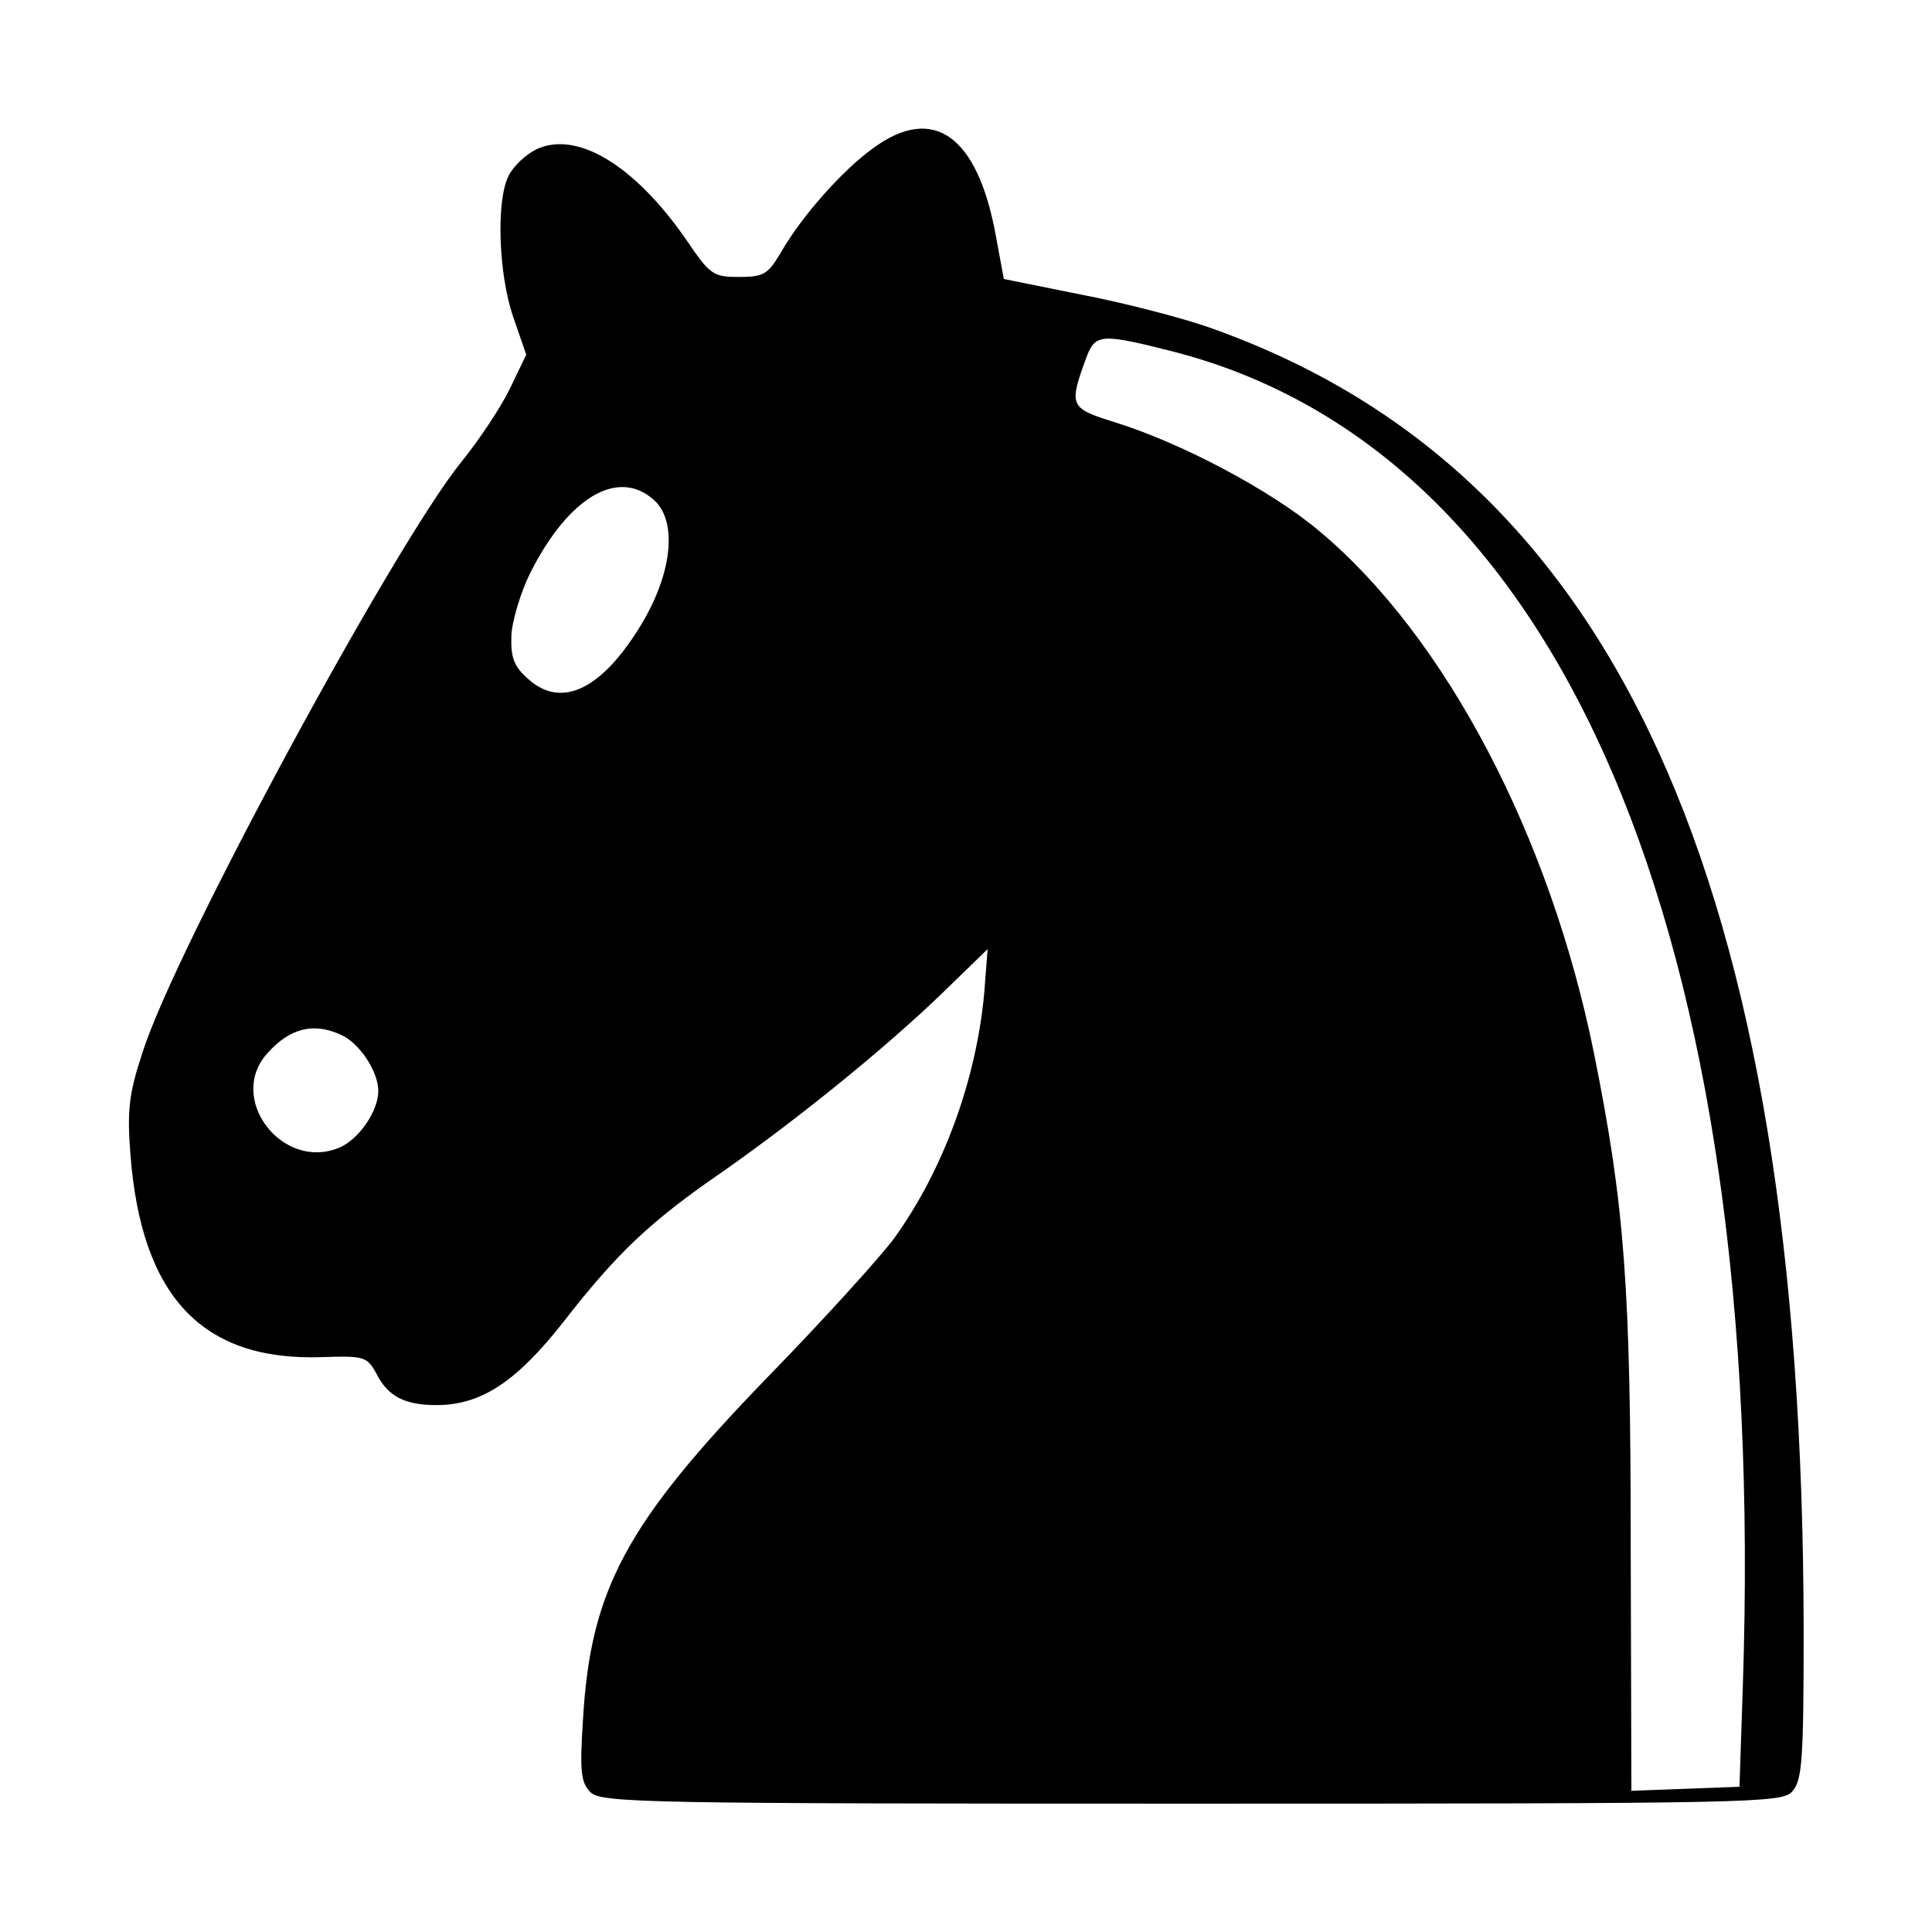 <?xml version="1.0" standalone="no"?>
<!DOCTYPE svg PUBLIC "-//W3C//DTD SVG 20010904//EN"
 "http://www.w3.org/TR/2001/REC-SVG-20010904/DTD/svg10.dtd">
<svg version="1.0" xmlns="http://www.w3.org/2000/svg"
 width="286pt" height="286pt" viewBox="0 0 286 286"
 preserveAspectRatio="xMidYMid meet">

<g transform="translate(0,286) scale(0.1,-0.1)"
fill="#000000" stroke="none">
<path d="M1293 2641 c-46 -33 -106 -101 -136 -153 -20 -34 -26 -38 -63 -38
-38 0 -43 3 -78 55 -77 111 -162 162 -222 134 -16 -8 -34 -25 -41 -39 -19 -37
-15 -147 7 -210 l19 -55 -24 -50 c-13 -27 -46 -77 -73 -110 -99 -123 -424
-723 -471 -873 -20 -60 -23 -86 -18 -150 16 -211 106 -307 283 -301 63 2 67 1
81 -24 17 -34 42 -47 89 -47 66 0 118 34 188 123 80 103 129 149 235 222 110
77 240 182 325 264 l68 66 -5 -65 c-12 -130 -61 -263 -134 -364 -21 -28 -105
-121 -188 -206 -209 -216 -261 -314 -272 -506 -5 -76 -3 -93 11 -107 16 -16
83 -17 890 -17 833 0 874 1 889 18 15 16 17 48 17 238 -1 1112 -280 1721 -885
1931 -38 13 -122 35 -185 47 l-114 23 -12 65 c-27 147 -92 194 -181 129z m442
-301 c576 -147 882 -862 845 -1975 l-5 -150 -80 -3 -80 -3 -1 363 c0 383 -9
503 -54 727 -65 323 -220 618 -406 774 -72 61 -206 132 -307 163 -64 20 -65
24 -38 97 13 33 23 33 126 7z m-766 -221 c34 -32 26 -108 -20 -184 -57 -94
-116 -124 -165 -82 -23 20 -28 32 -27 66 1 22 14 65 28 93 57 113 131 156 184
107z m-464 -791 c27 -12 55 -54 55 -83 0 -30 -29 -72 -58 -84 -84 -35 -167 73
-106 140 33 37 68 46 109 27z"/>
</g>
</svg>
